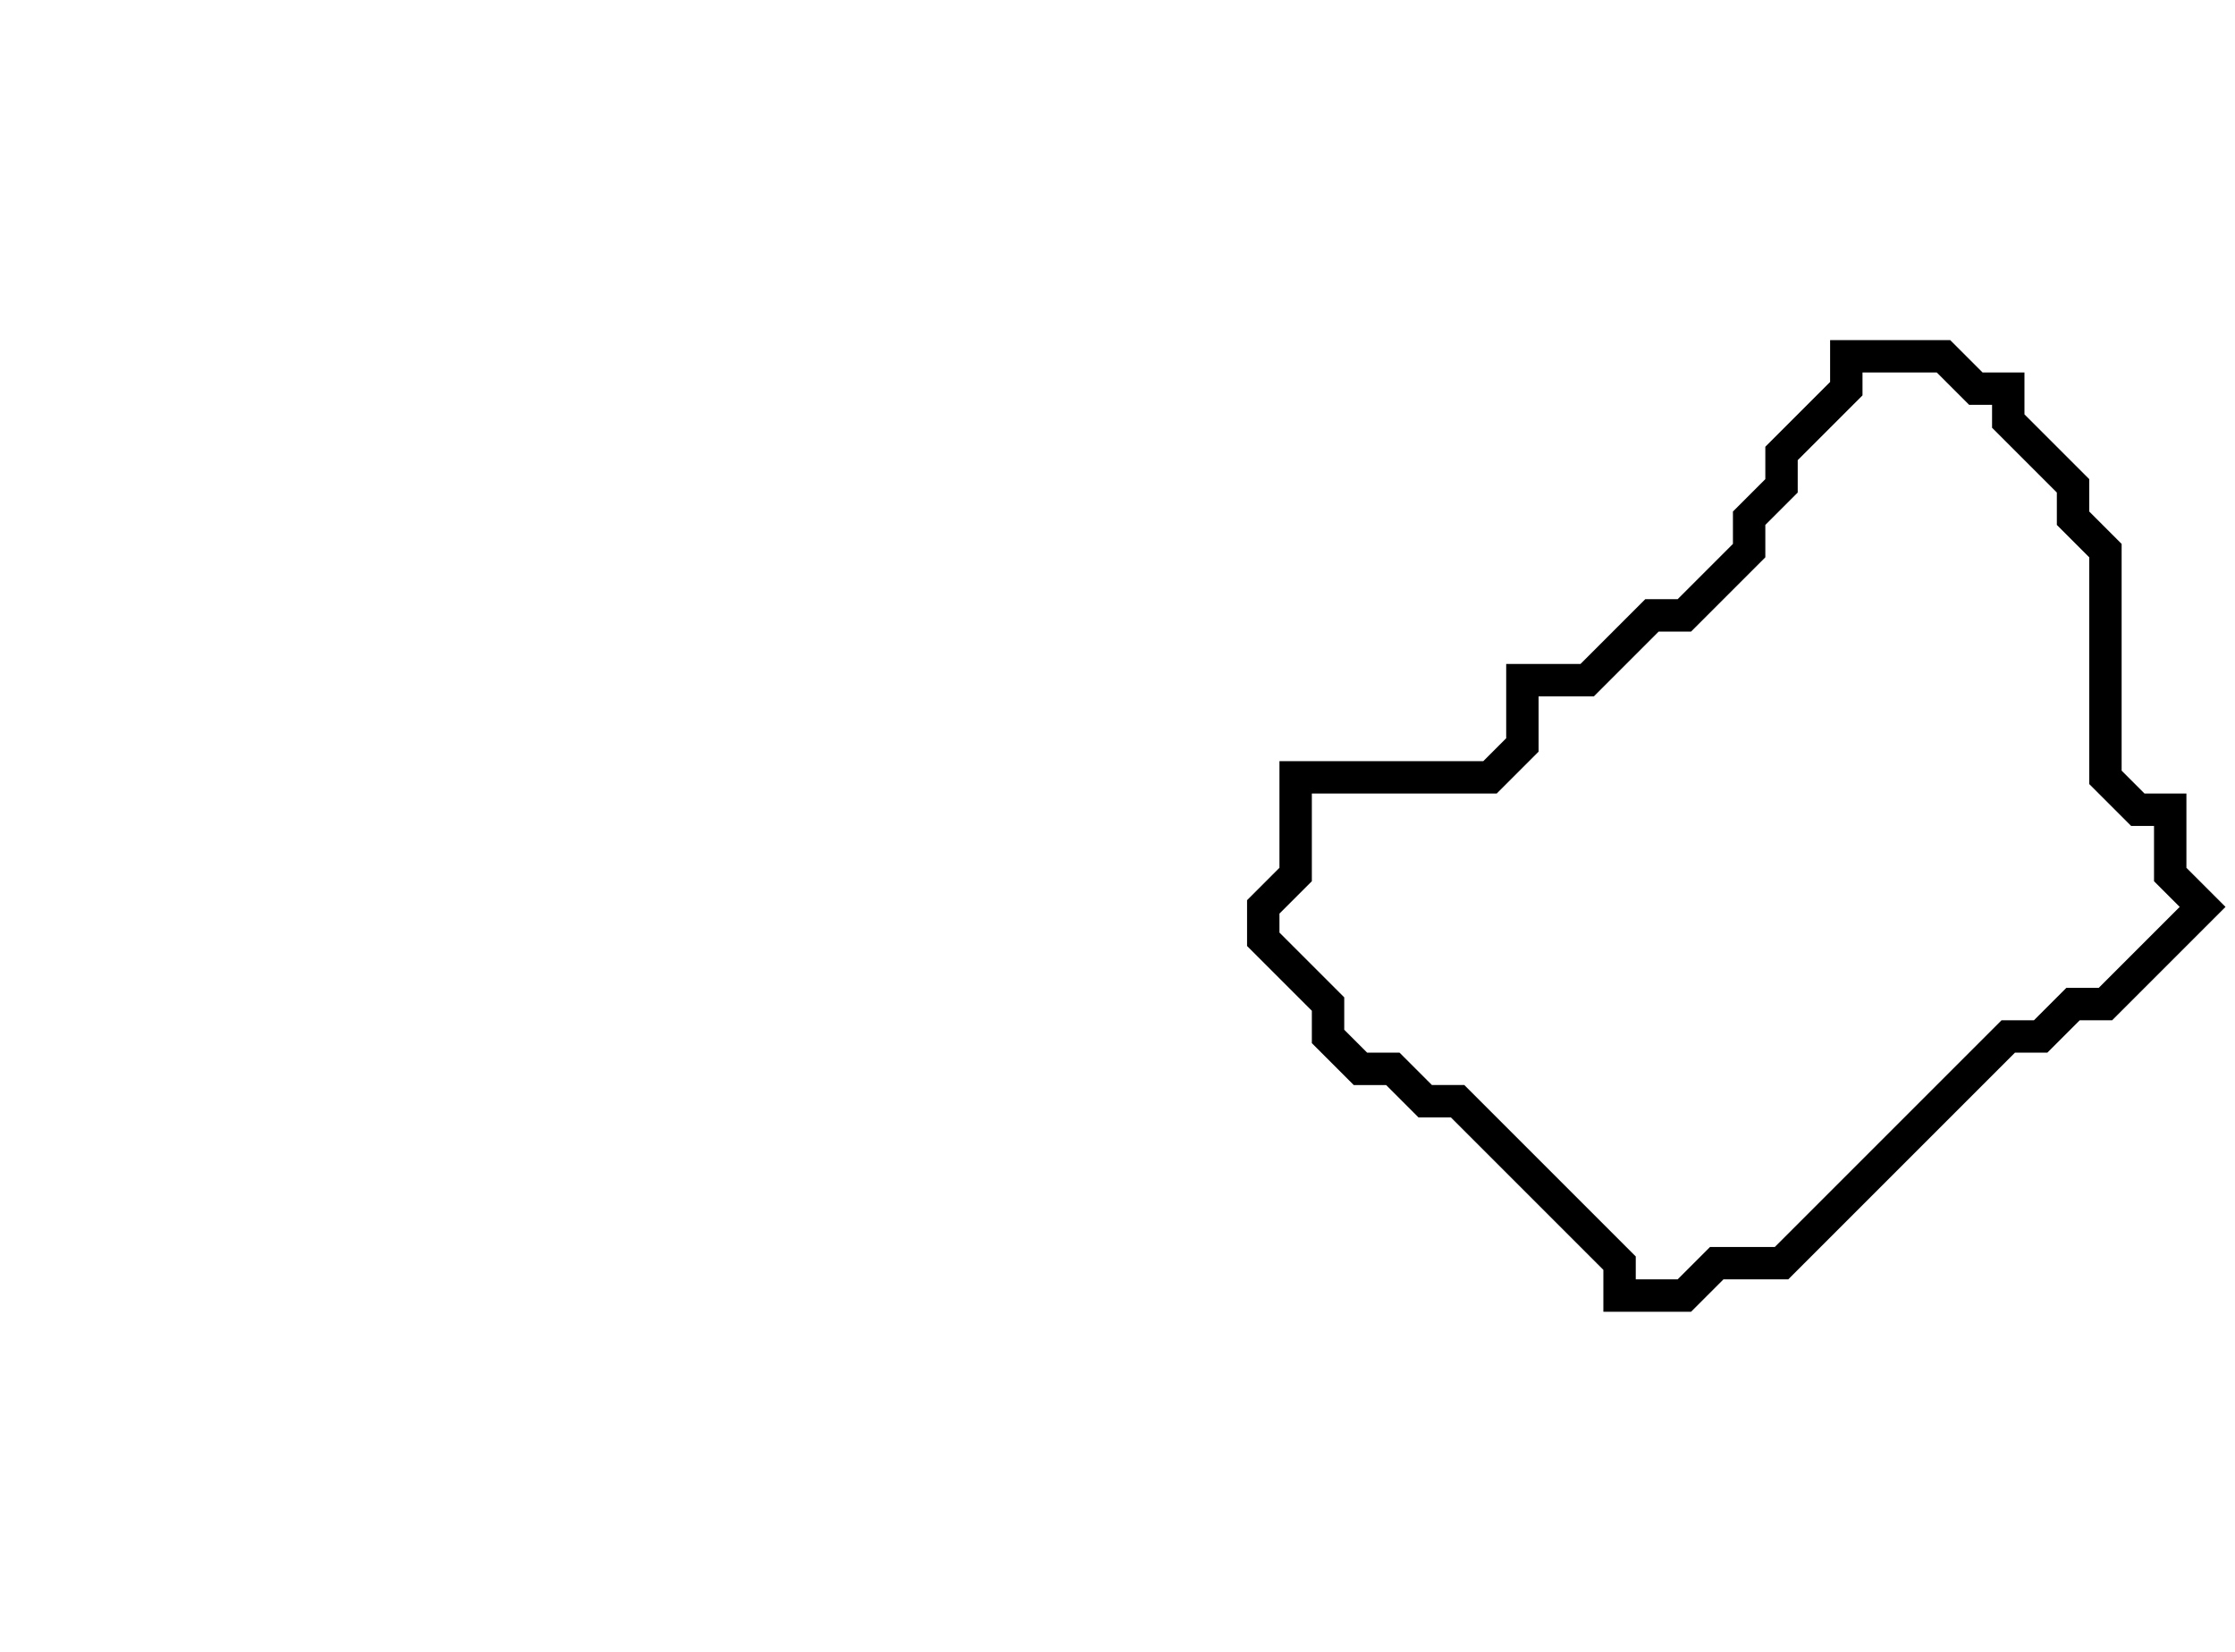 <svg xmlns="http://www.w3.org/2000/svg" width="69" height="51">
  <path d="M 57,11 L 57,12 L 55,14 L 55,15 L 54,16 L 54,17 L 52,19 L 51,19 L 49,21 L 47,21 L 47,23 L 46,24 L 40,24 L 40,27 L 39,28 L 39,29 L 41,31 L 41,32 L 42,33 L 43,33 L 44,34 L 45,34 L 50,39 L 50,40 L 52,40 L 53,39 L 55,39 L 62,32 L 63,32 L 64,31 L 65,31 L 68,28 L 67,27 L 67,25 L 66,25 L 65,24 L 65,17 L 64,16 L 64,15 L 62,13 L 62,12 L 61,12 L 60,11 Z" fill="none" stroke="black" stroke-width="1"/>
</svg>